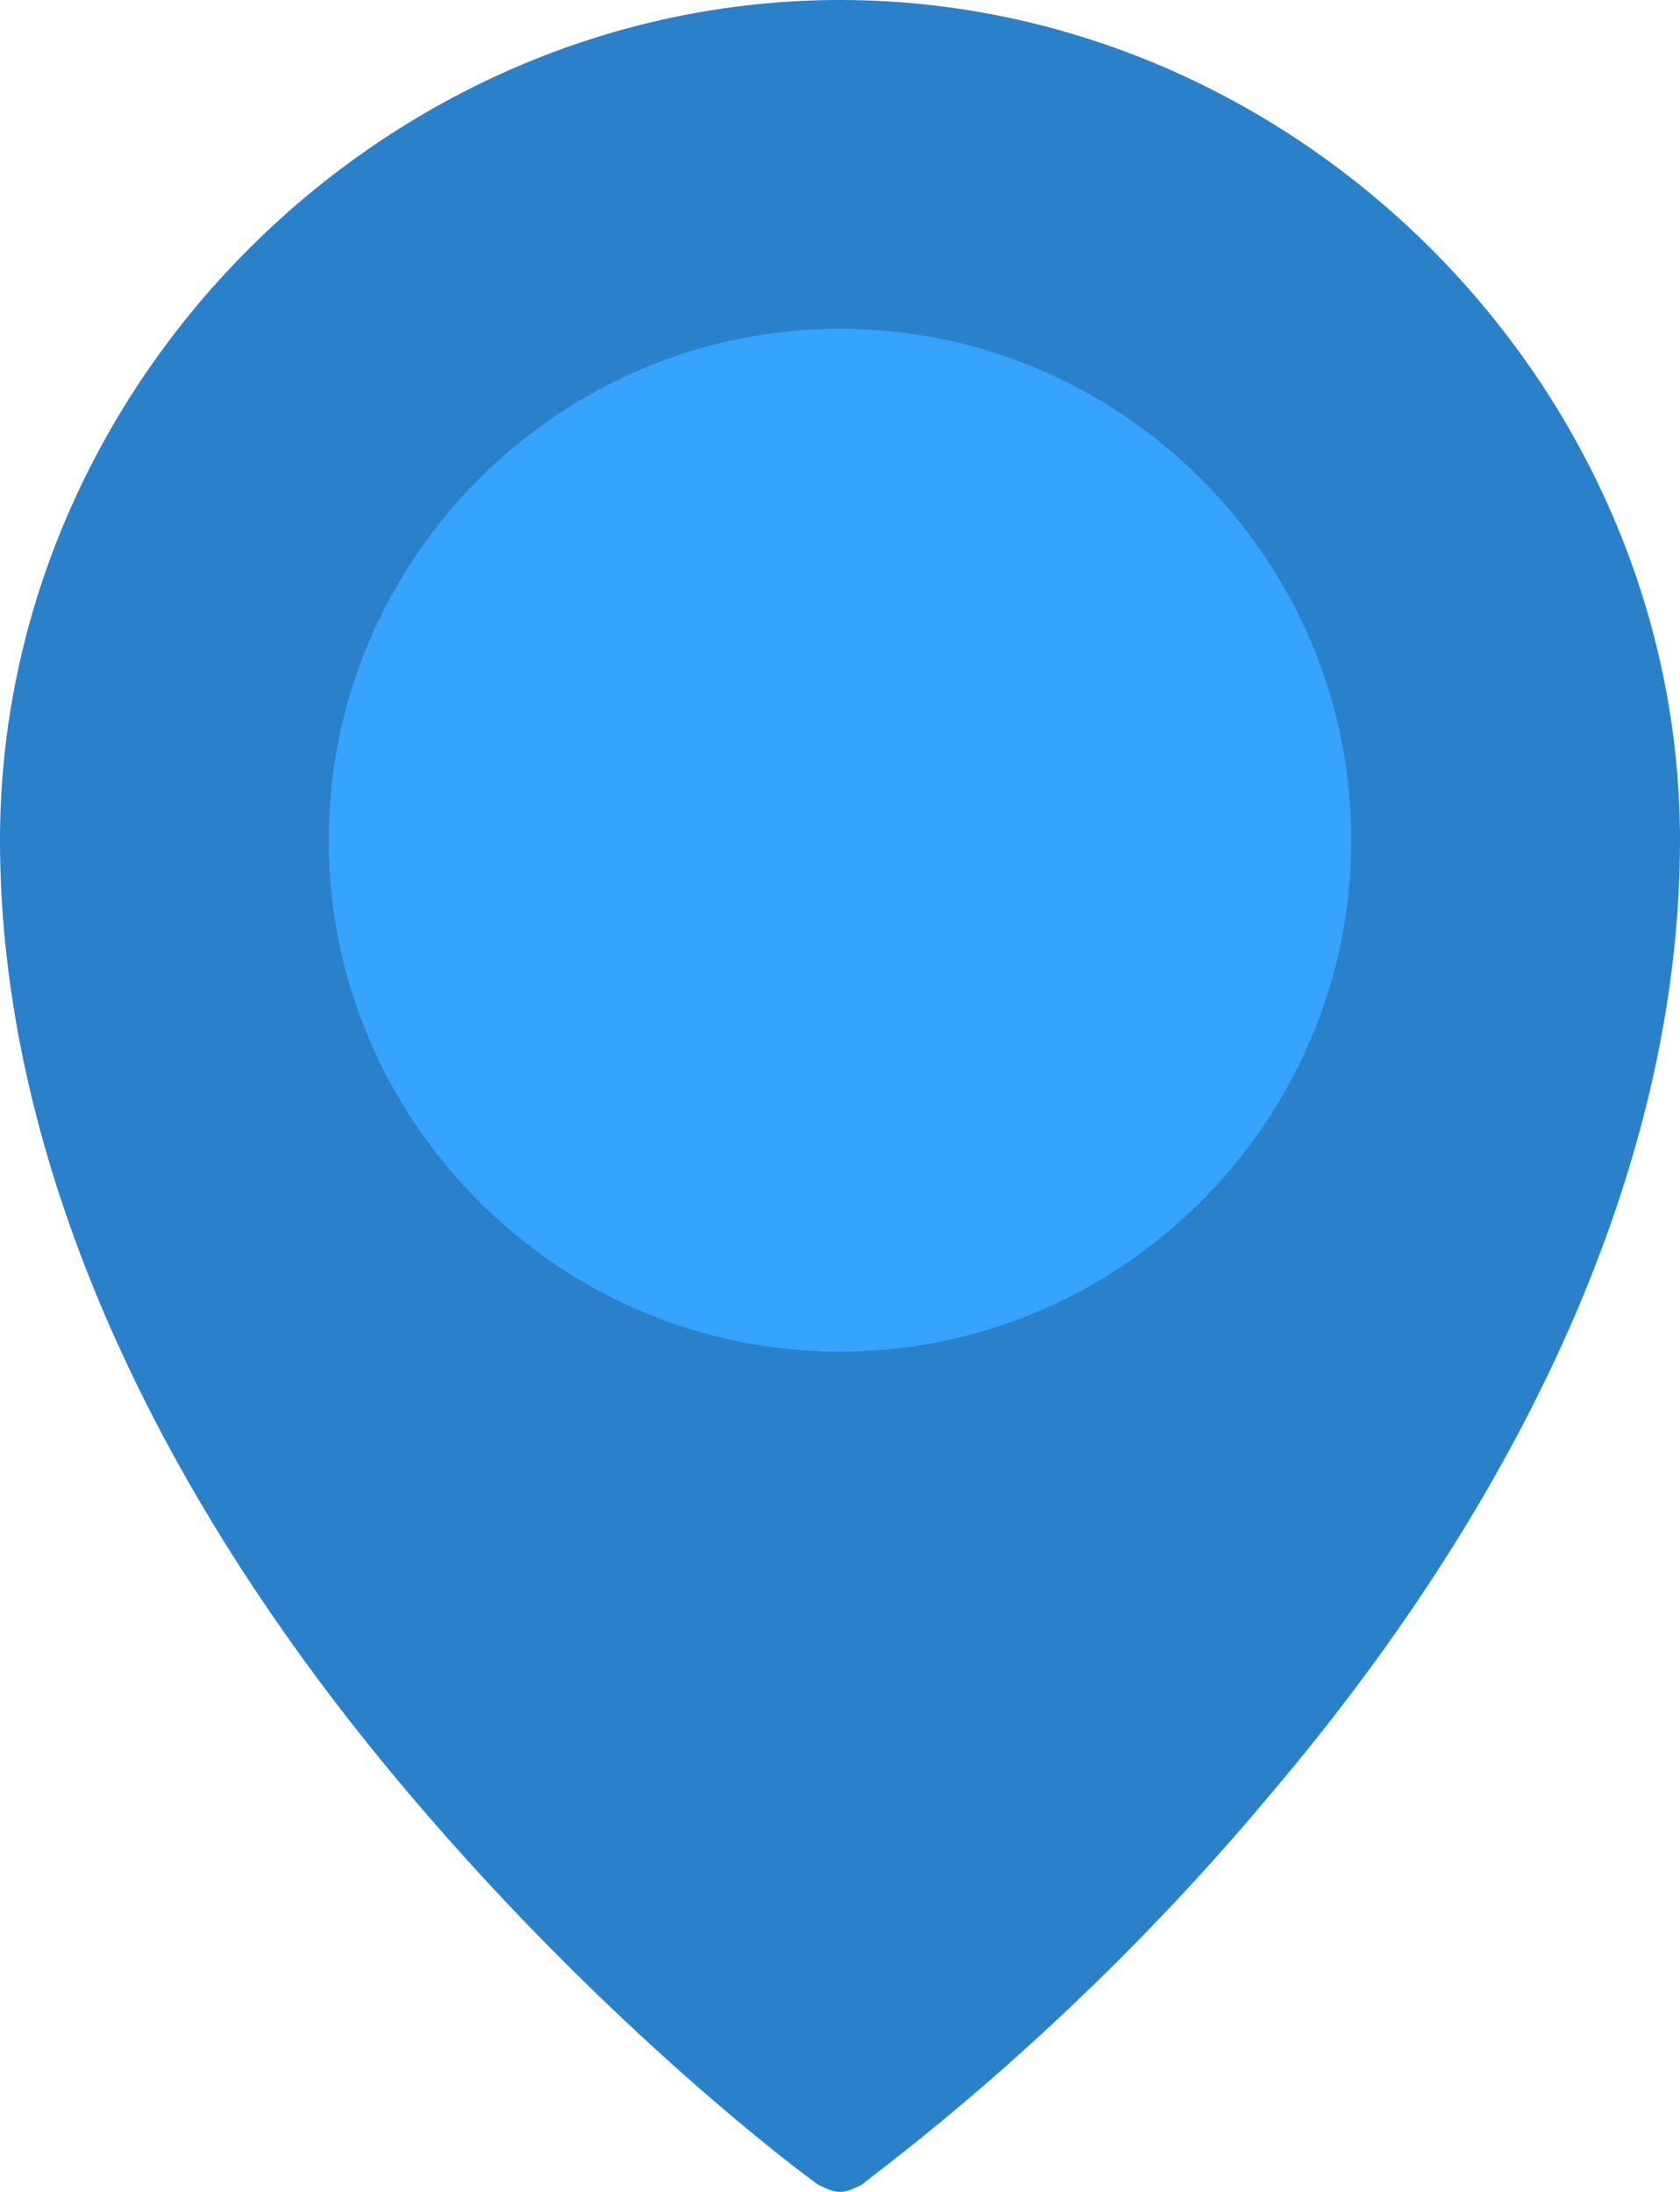 <?xml version="1.0" encoding="UTF-8"?>
<!DOCTYPE svg PUBLIC "-//W3C//DTD SVG 1.1//EN" "http://www.w3.org/Graphics/SVG/1.1/DTD/svg11.dtd">
<svg version="1.1" id="Layer_1" xmlns="http://www.w3.org/2000/svg" xmlns:xlink="http://www.w3.org/1999/xlink" x="0px" y="0px" viewBox="0 0 46 60" enable-background="new 0 0 46 60" xml:space="preserve">
<switch>
	<g>
		<g>
			<defs>
				<rect id="SVGID_1_" width="46" height="60"/>
			</defs>
			<clipPath id="SVGID_2_">
				<use xlink:href="#SVGID_1_" overflow="visible"/>
			</clipPath>
			<circle clip-path="url(#SVGID_2_)" fill="#35A3FF" cx="23.1" cy="23.4" r="15.1"/>
			<path clip-path="url(#SVGID_2_)" fill="#2A81CA" d="M23,0C10.5,0,0,10.5,0,23c0,8.4,3.9,17.5,11.2,26.1     c5.5,6.5,10.9,10.5,11.2,10.7c0.2,0.1,0.4,0.2,0.6,0.2c0.2,0,0.4-0.1,0.6-0.2c0.2-0.2,5.7-4.1,11.2-10.7C42.1,40.5,46,31.4,46,23     C46,10.5,35.5,0,23,0 M23,37c-7.7,0-14-6.3-14-14S15.3,9,23,9s14,6.3,14,14S30.7,37,23,37"/>
		</g>
	</g>
</switch>
</svg>
